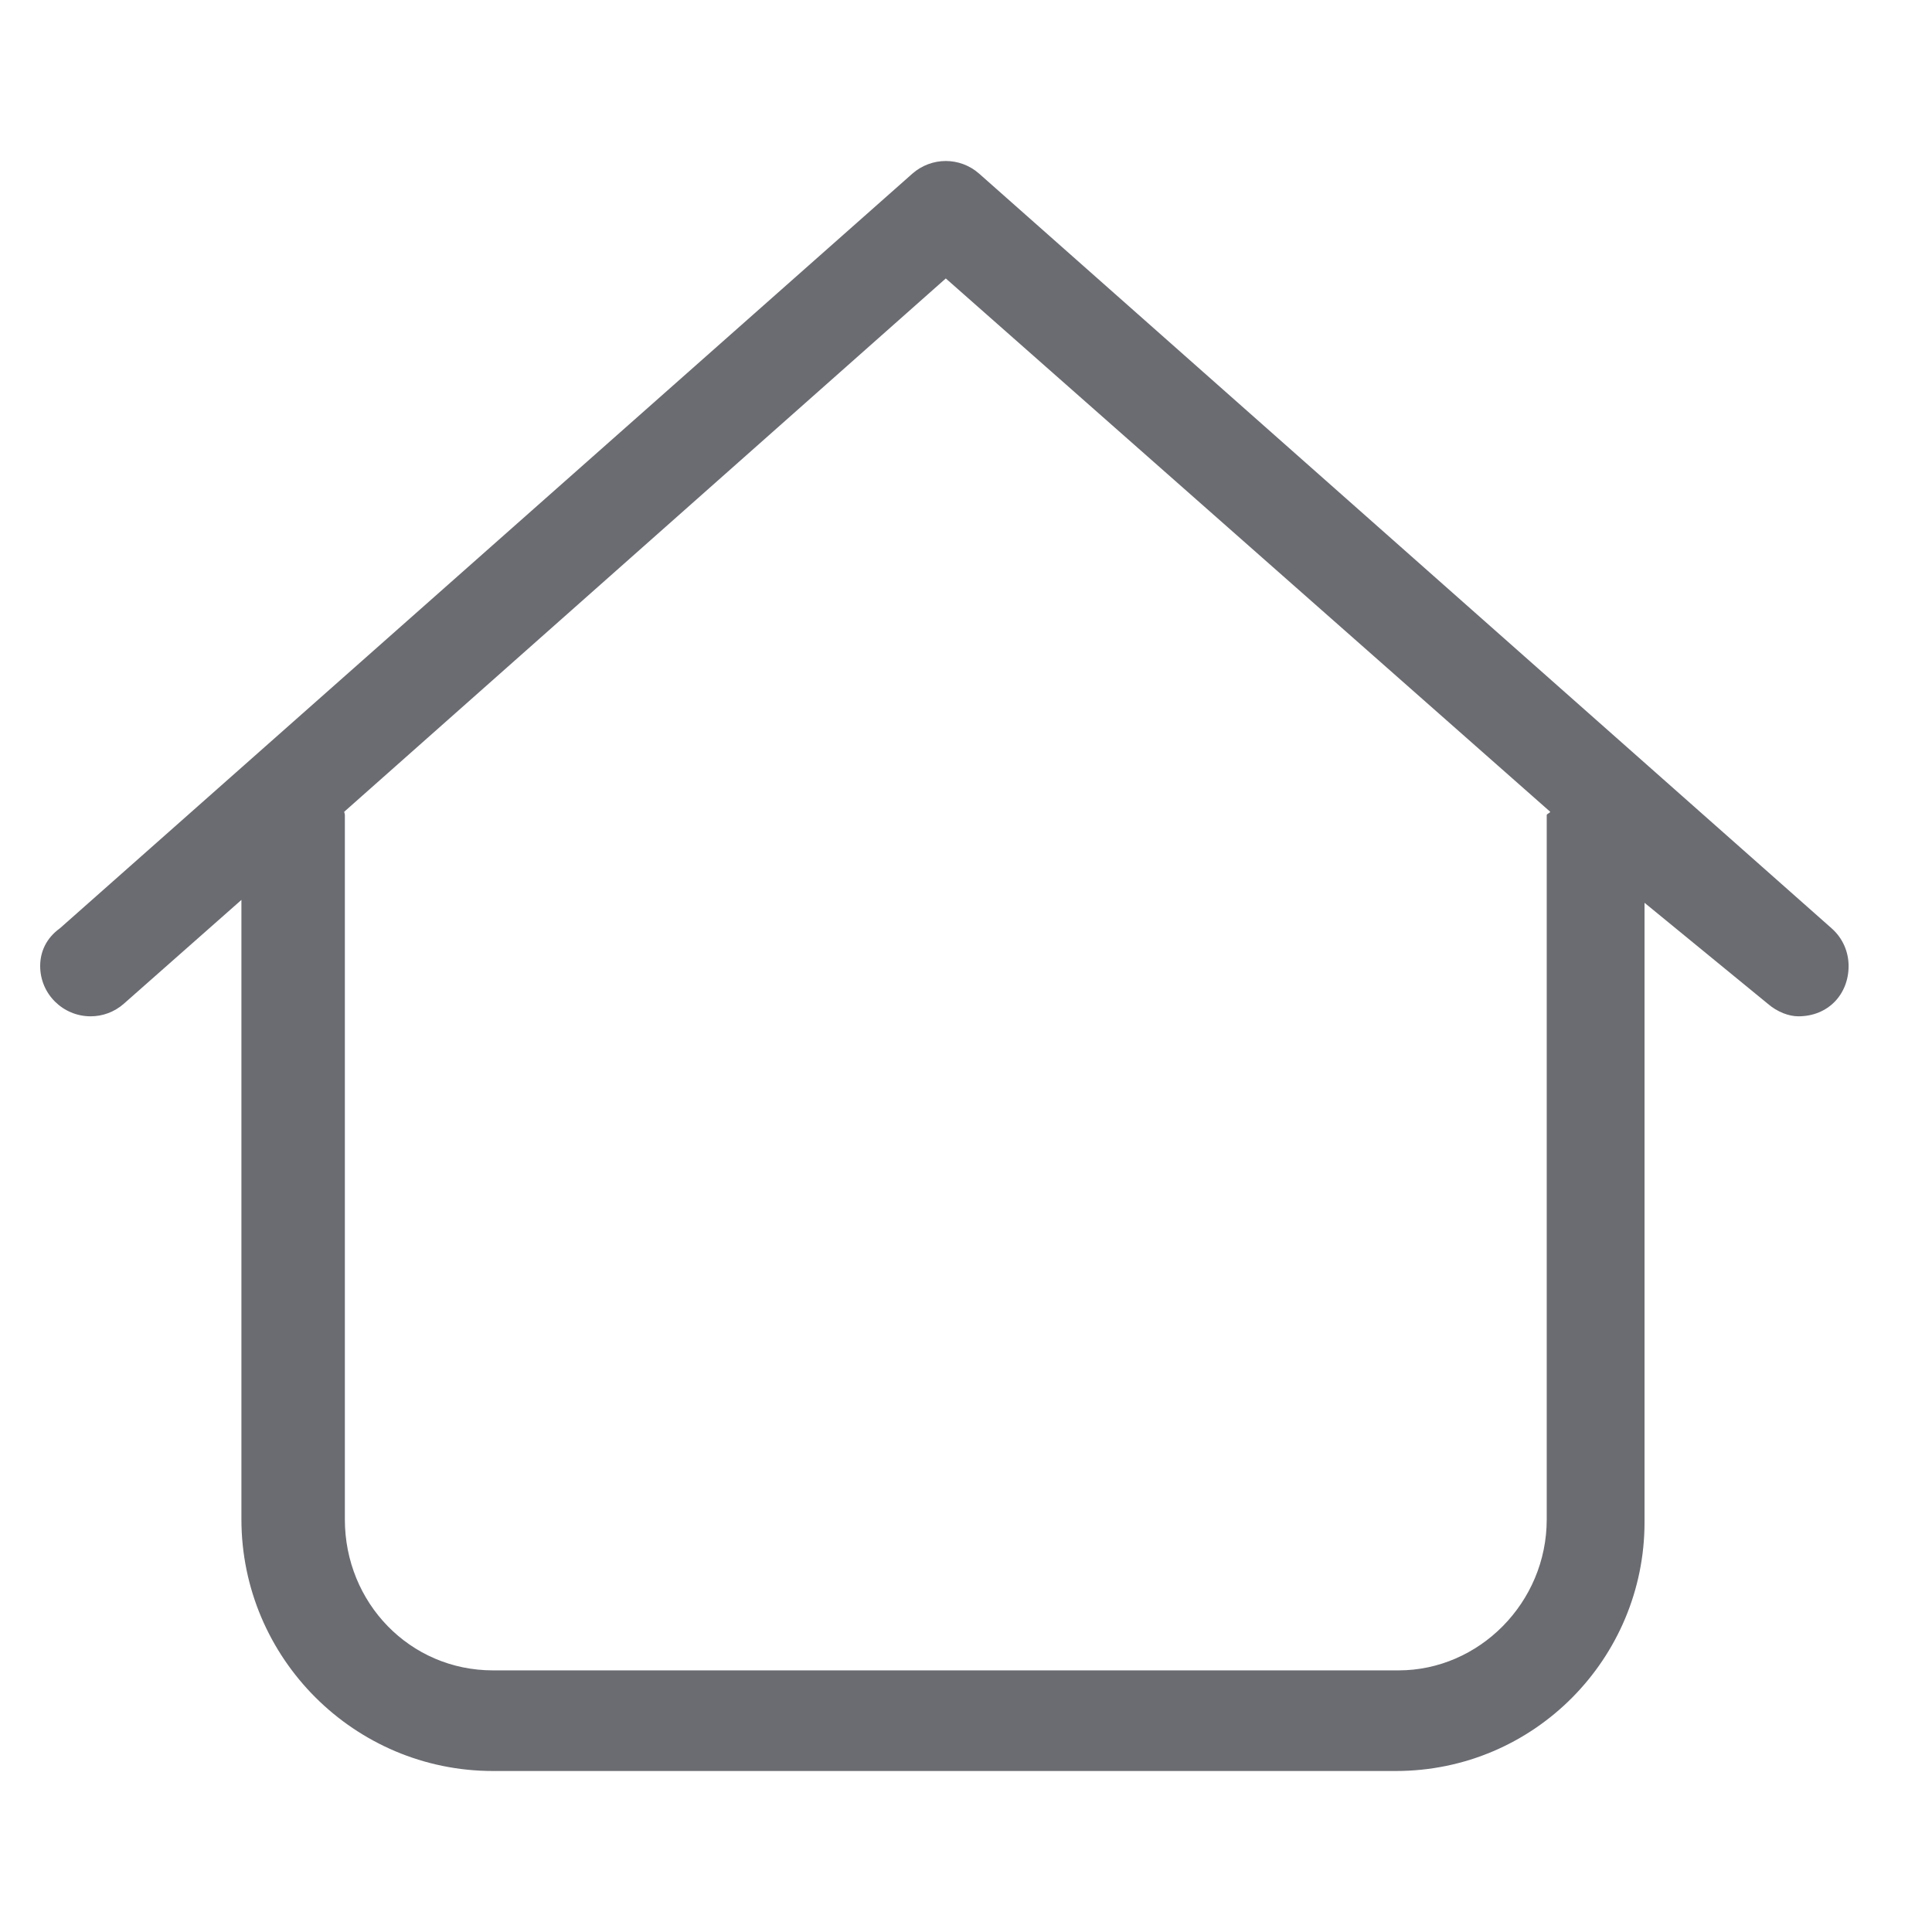 <svg width="24" height="24" viewBox="0 0 24 24" fill="none" xmlns="http://www.w3.org/2000/svg">
<path d="M22.964 12C22.964 11.827 22.893 11.655 22.752 11.531L12.162 2.156C12.045 2.053 11.897 2 11.749 2C11.601 2 11.452 2.053 11.335 2.156L0.745 11.531C0.571 11.656 0.499 11.828 0.499 12C0.499 12.348 0.782 12.625 1.126 12.625C1.273 12.625 1.42 12.573 1.538 12.469L2.999 11.179L2.999 18.874C3 20.598 4.402 22 6.124 22H17.339C19.062 22 20.429 20.599 20.429 18.91L20.429 11.215L21.96 12.469C22.081 12.574 22.226 12.625 22.339 12.625C22.714 12.625 22.964 12.348 22.964 12ZM19.214 10.125V18.875C19.214 19.909 18.373 20.75 17.374 20.75H6.124C5.09 20.75 4.284 19.909 4.284 18.875V10.125C4.284 10.11 4.277 10.098 4.276 10.084L11.749 3.459L19.257 10.084C19.257 10.098 19.214 10.11 19.214 10.125Z" fill="#6B6C72"/>
</svg>

